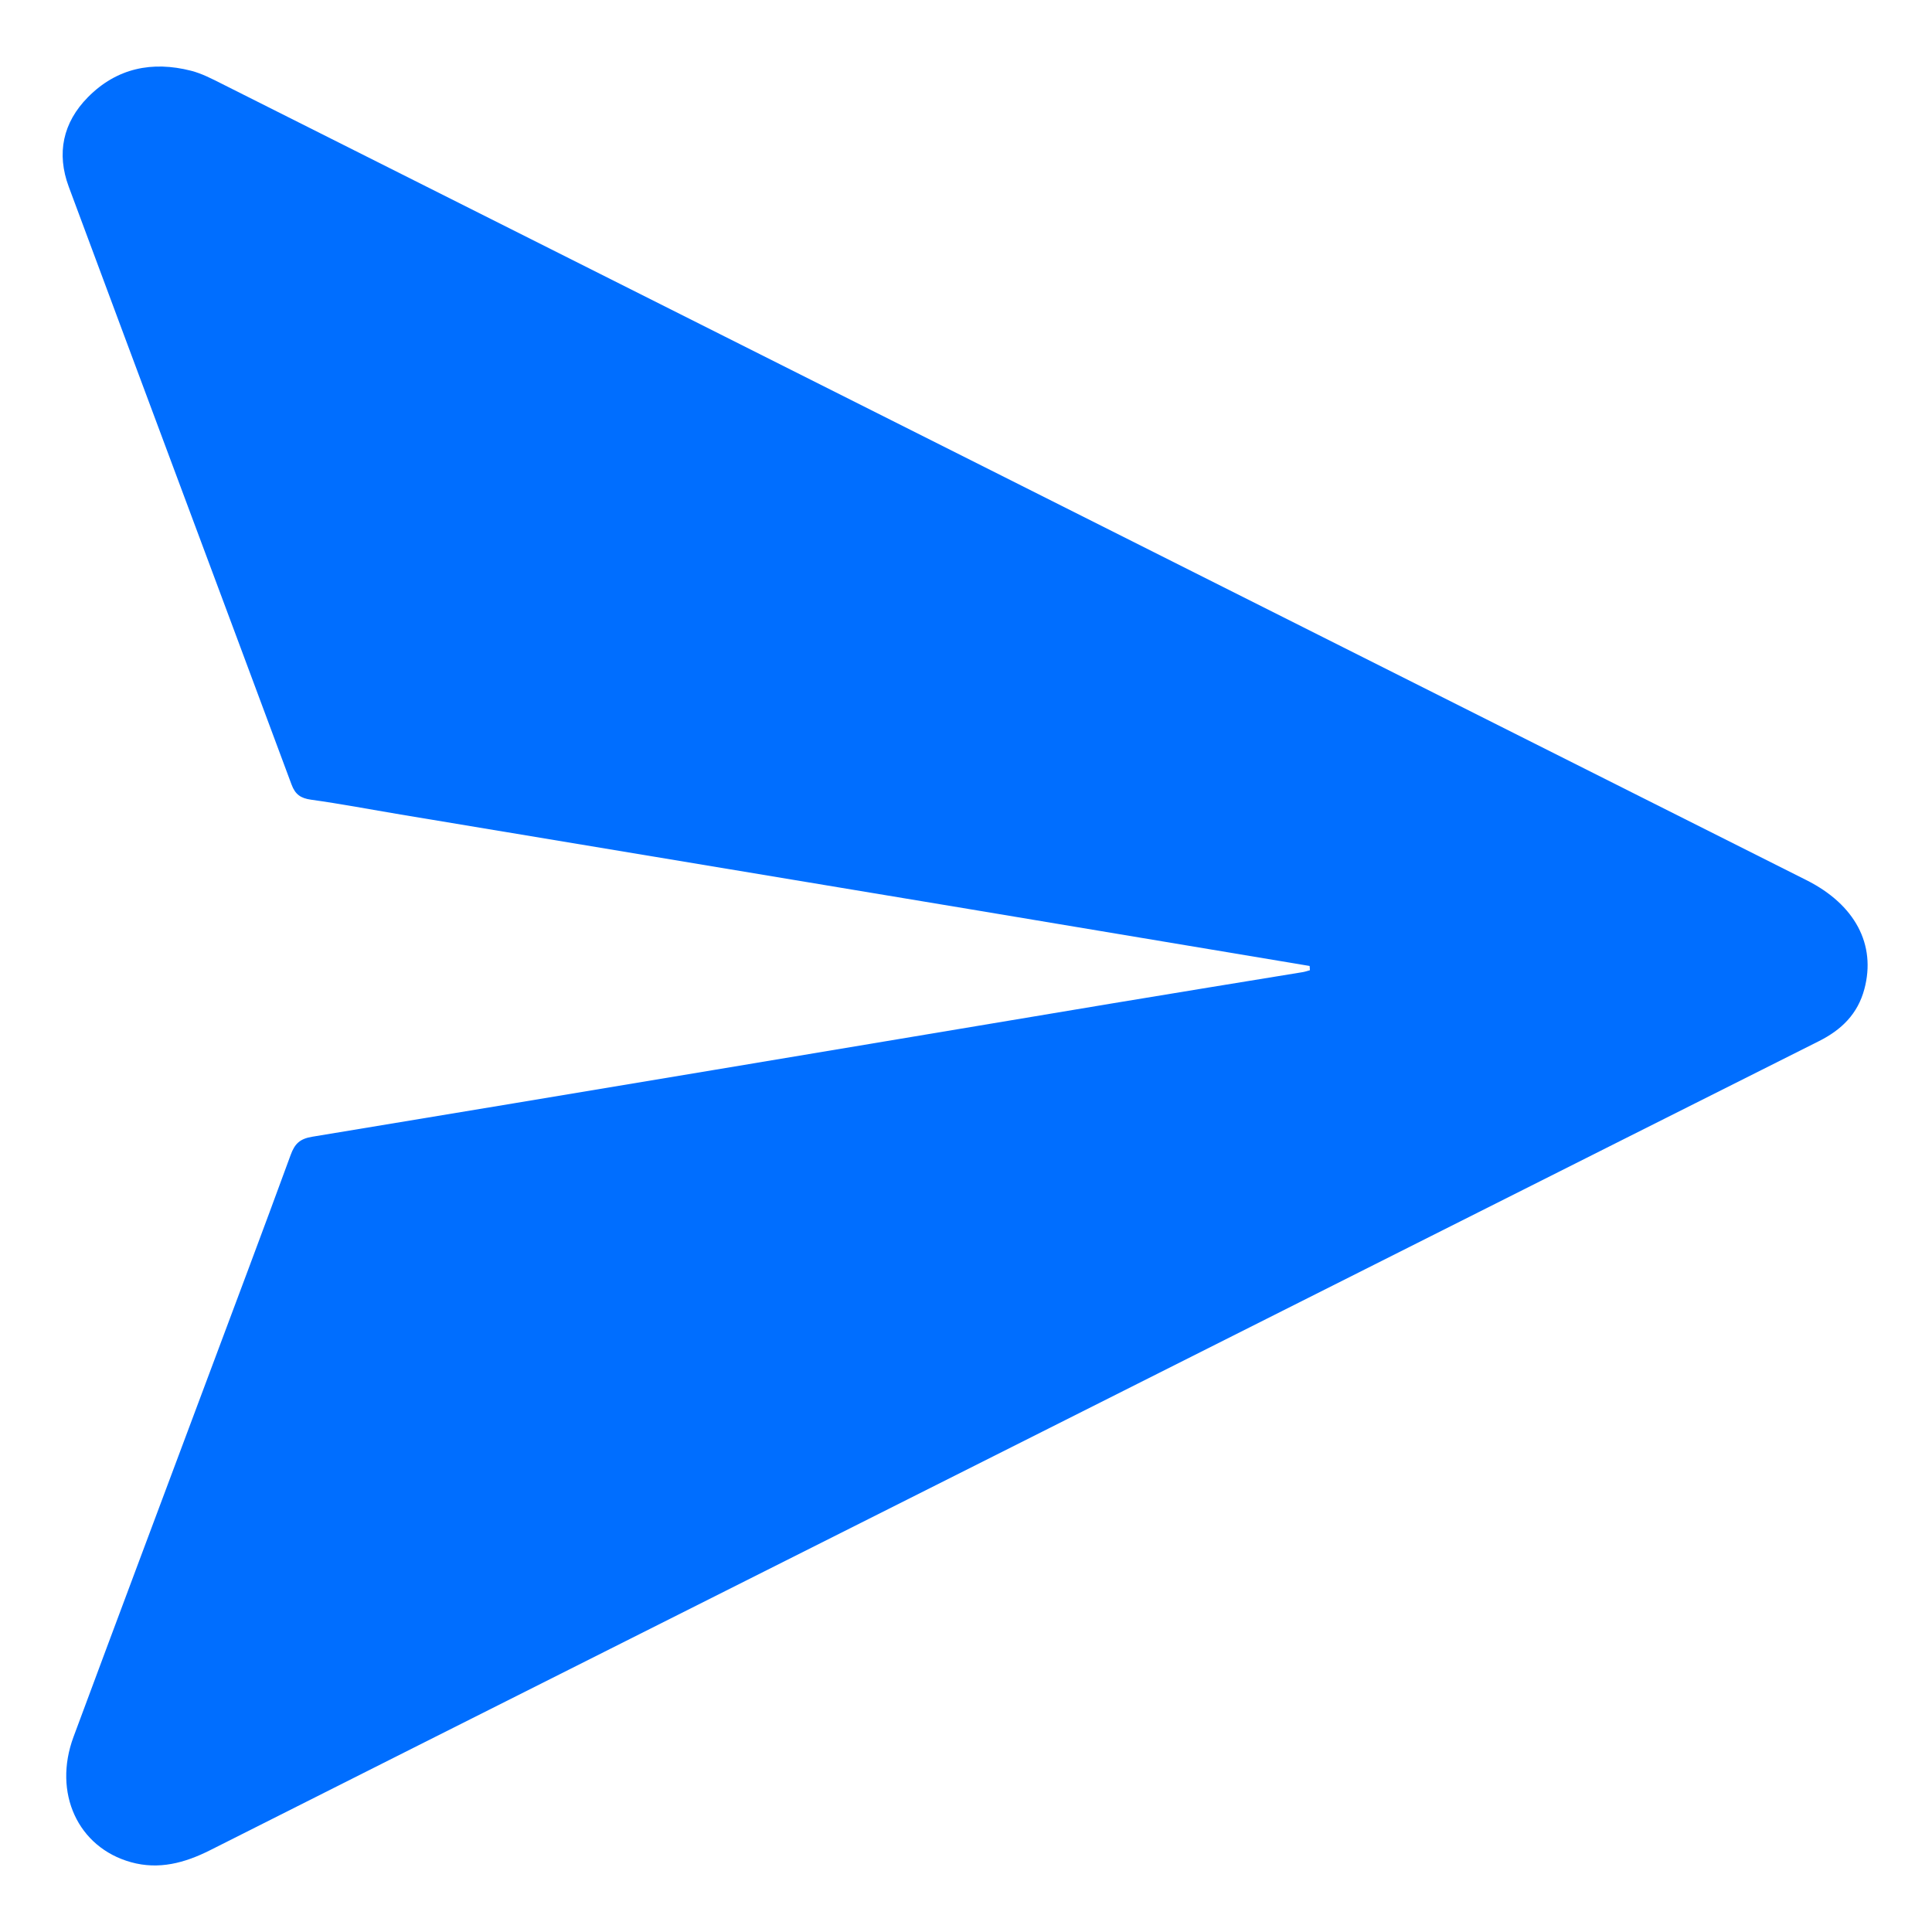 <?xml version="1.0" encoding="iso-8859-1"?>
<!-- Generator: Adobe Illustrator 18.0.0, SVG Export Plug-In . SVG Version: 6.00 Build 0)  -->
<!DOCTYPE svg PUBLIC "-//W3C//DTD SVG 1.1//EN" "http://www.w3.org/Graphics/SVG/1.1/DTD/svg11.dtd">
<svg version="1.1" id="Layer_1" xmlns="http://www.w3.org/2000/svg" xmlns:xlink="http://www.w3.org/1999/xlink" x="0px" y="0px"
	 viewBox="0 0 300 300" style="enable-background:new 0 0 300 300;" xml:space="preserve">
<path style="fill:#006EFF;" d="M203.36,149.995c0.014,0.22,0.028,0.441,0.042,0.661c-0.369,0.1-0.732,0.233-1.108,0.295
	c-9.804,1.612-19.614,3.19-29.414,4.827c-41.461,6.922-82.916,13.882-124.388,20.733c-1.947,0.322-2.725,1.093-3.363,2.839
	c-4.344,11.871-8.806,23.698-13.233,35.538c-6.831,18.27-13.694,36.528-20.482,54.814c-3.225,8.689,0.671,17.157,8.919,19.458
	c4.336,1.21,8.351,0.126,12.305-1.866c43.029-21.68,86.089-43.302,129.135-64.949c40.221-20.227,80.429-40.479,120.666-60.675
	c3.522-1.768,6.028-4.224,7.06-8.087c1.845-6.902-1.443-13.119-8.997-16.915C198.493,95.447,116.484,54.226,34.468,13.02
	c-1.553-0.78-3.136-1.611-4.803-2.036c-6.042-1.542-11.539-0.415-16.005,4.1c-3.9,3.943-4.909,8.736-2.984,13.914
	c11.502,30.95,23.084,61.871,34.592,92.819c0.578,1.553,1.424,2.136,3.047,2.361c4.648,0.644,9.263,1.528,13.893,2.299
	c29.51,4.91,59.023,9.81,88.532,14.725C168.282,144.123,185.82,147.063,203.36,149.995z"/>
</svg>
